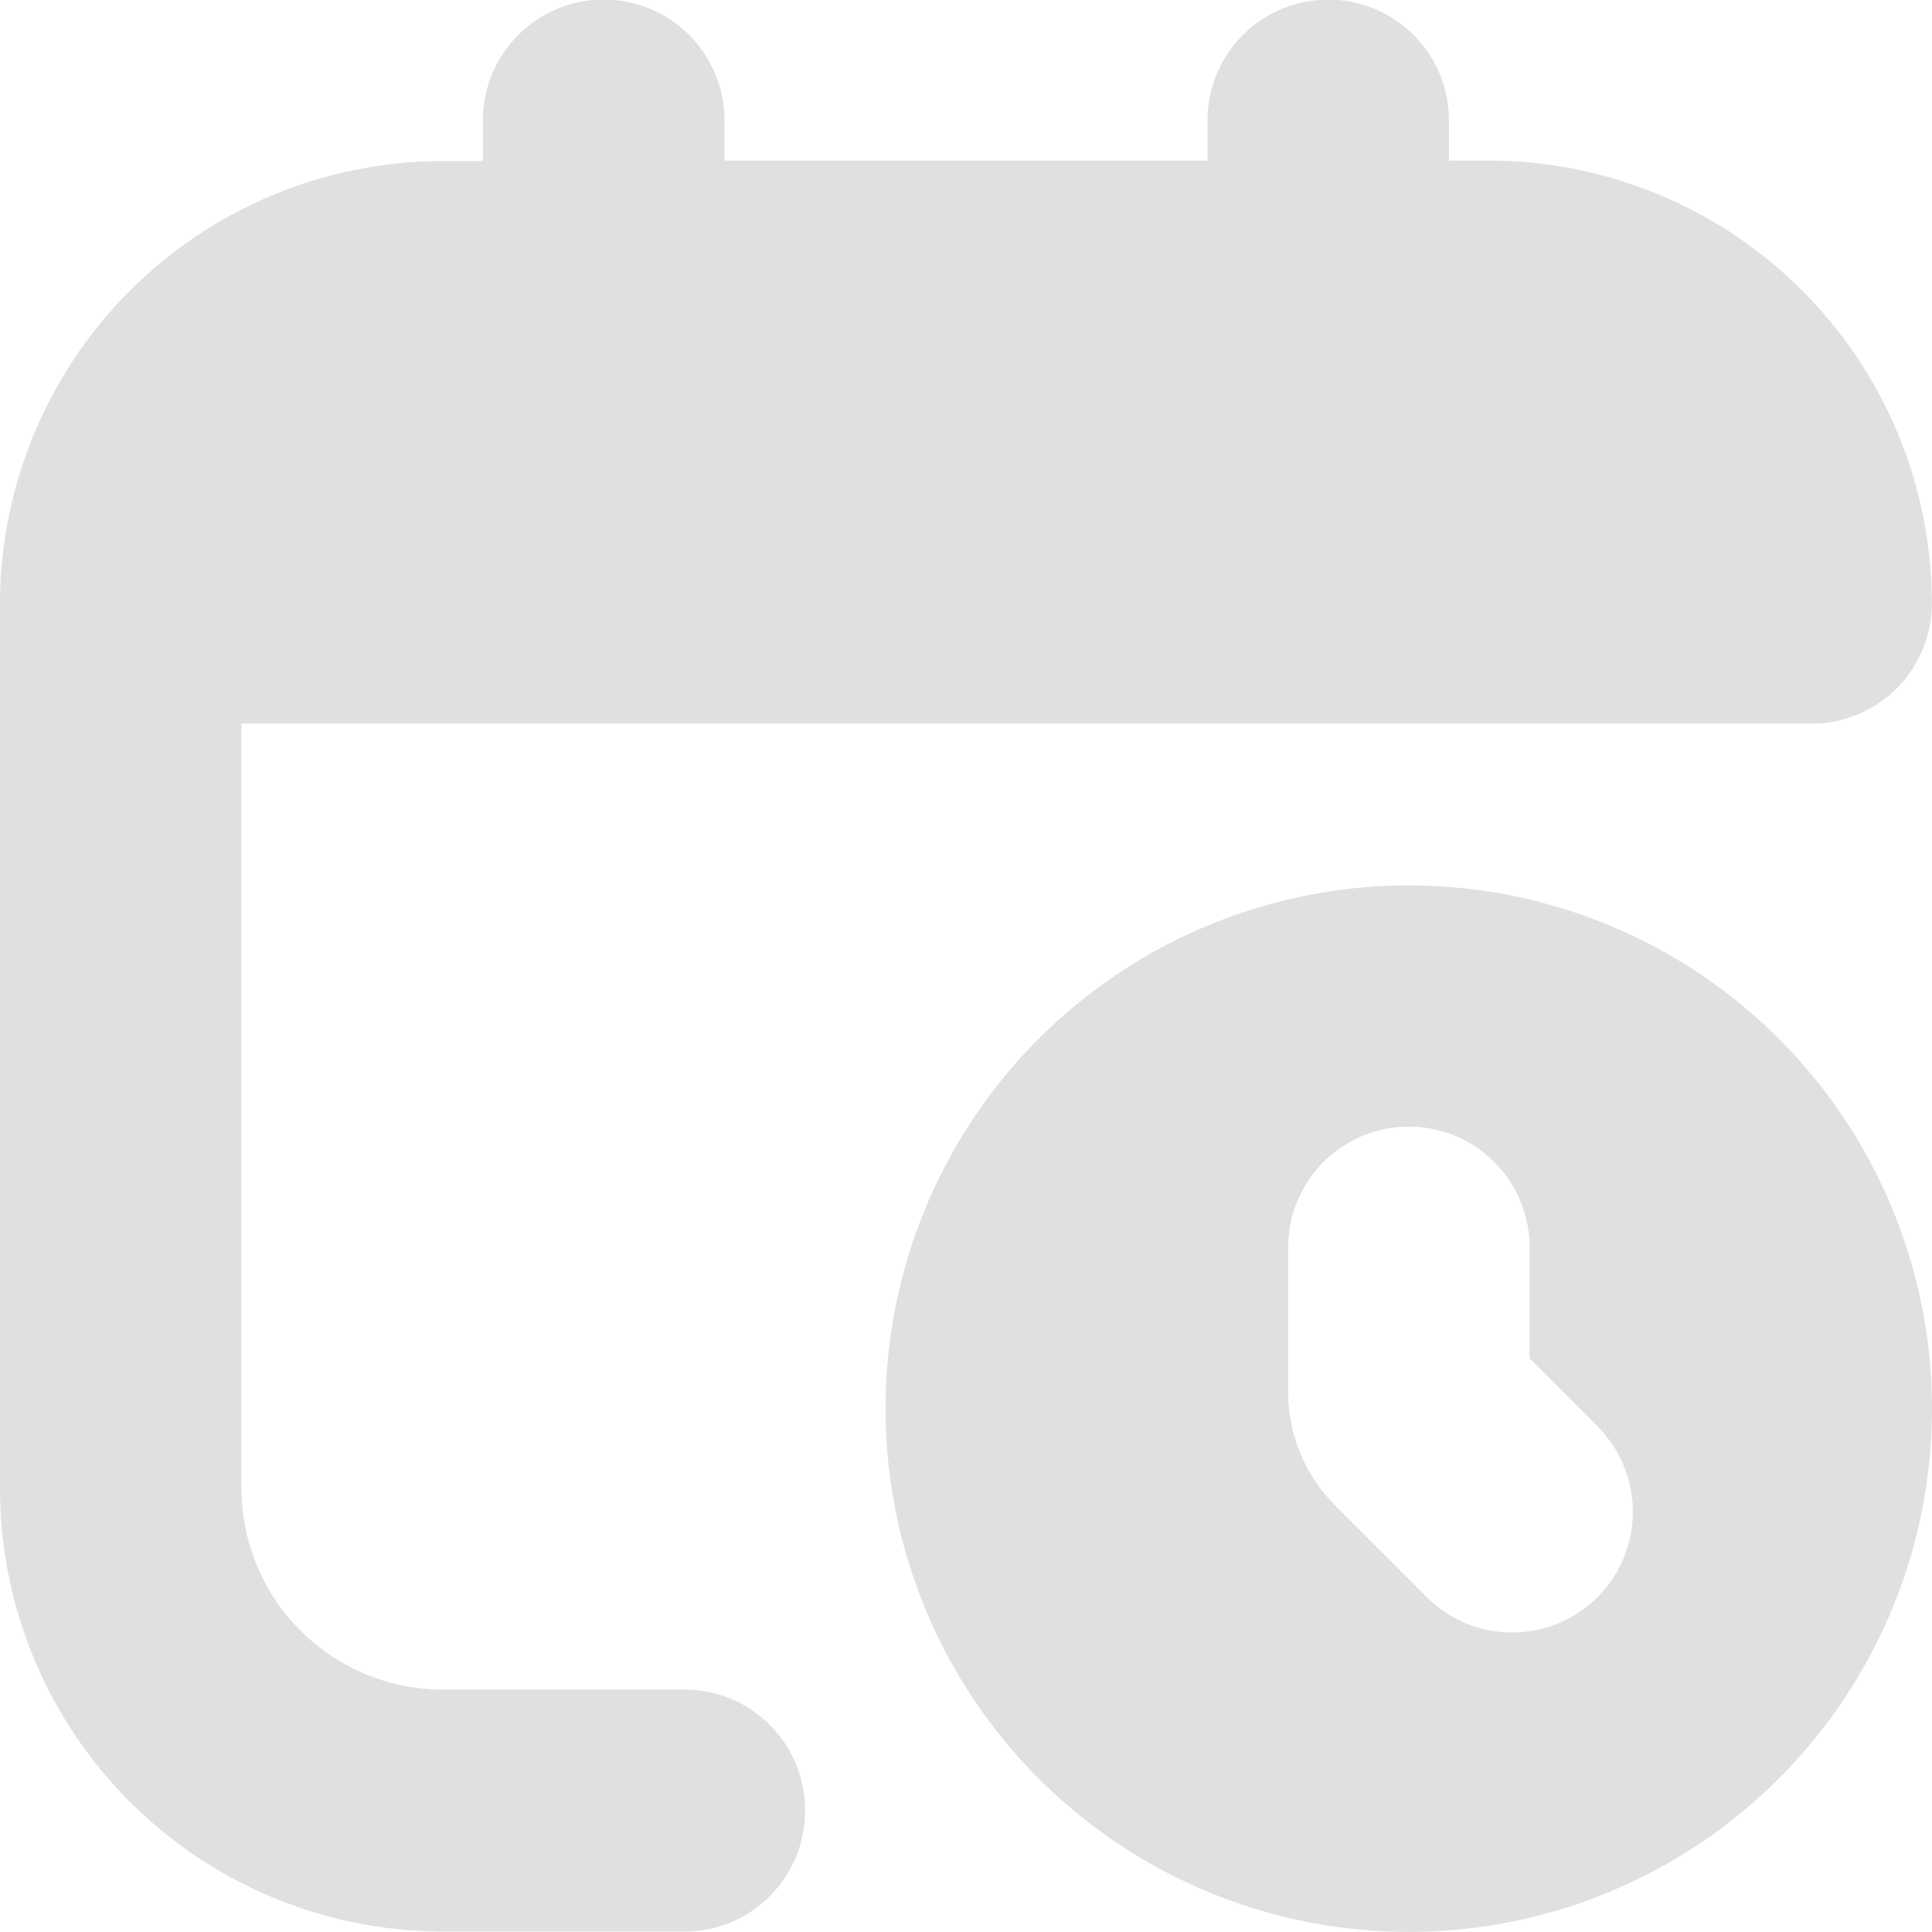 <svg xmlns="http://www.w3.org/2000/svg" width="16.051" height="16.051" viewBox="0 0 16.051 16.051">
  <path id="calendar-clock" d="M6.688,15.047a1,1,0,0,1-1,1H3.678A3.682,3.682,0,0,1,0,12.372V5.016A3.682,3.682,0,0,1,3.678,1.338h.334V1A1,1,0,0,1,6.019,1v.334h4.013V1a1,1,0,1,1,2.006,0v.334h.334a3.683,3.683,0,0,1,3.678,3.678,1,1,0,0,1-1,1H2.006v6.353a1.674,1.674,0,0,0,1.672,1.672H5.685A1,1,0,0,1,6.688,15.047ZM16.051,11.7A4.347,4.347,0,1,1,11.7,7.356,4.347,4.347,0,0,1,16.051,11.7Zm-2.779.149-.564-.564v-.922a1,1,0,1,0-2.006,0v1.2a1.338,1.338,0,0,0,.392.946l.76.76a1,1,0,1,0,1.418-1.418Z" fill="#e0e0e0"/>
</svg>
